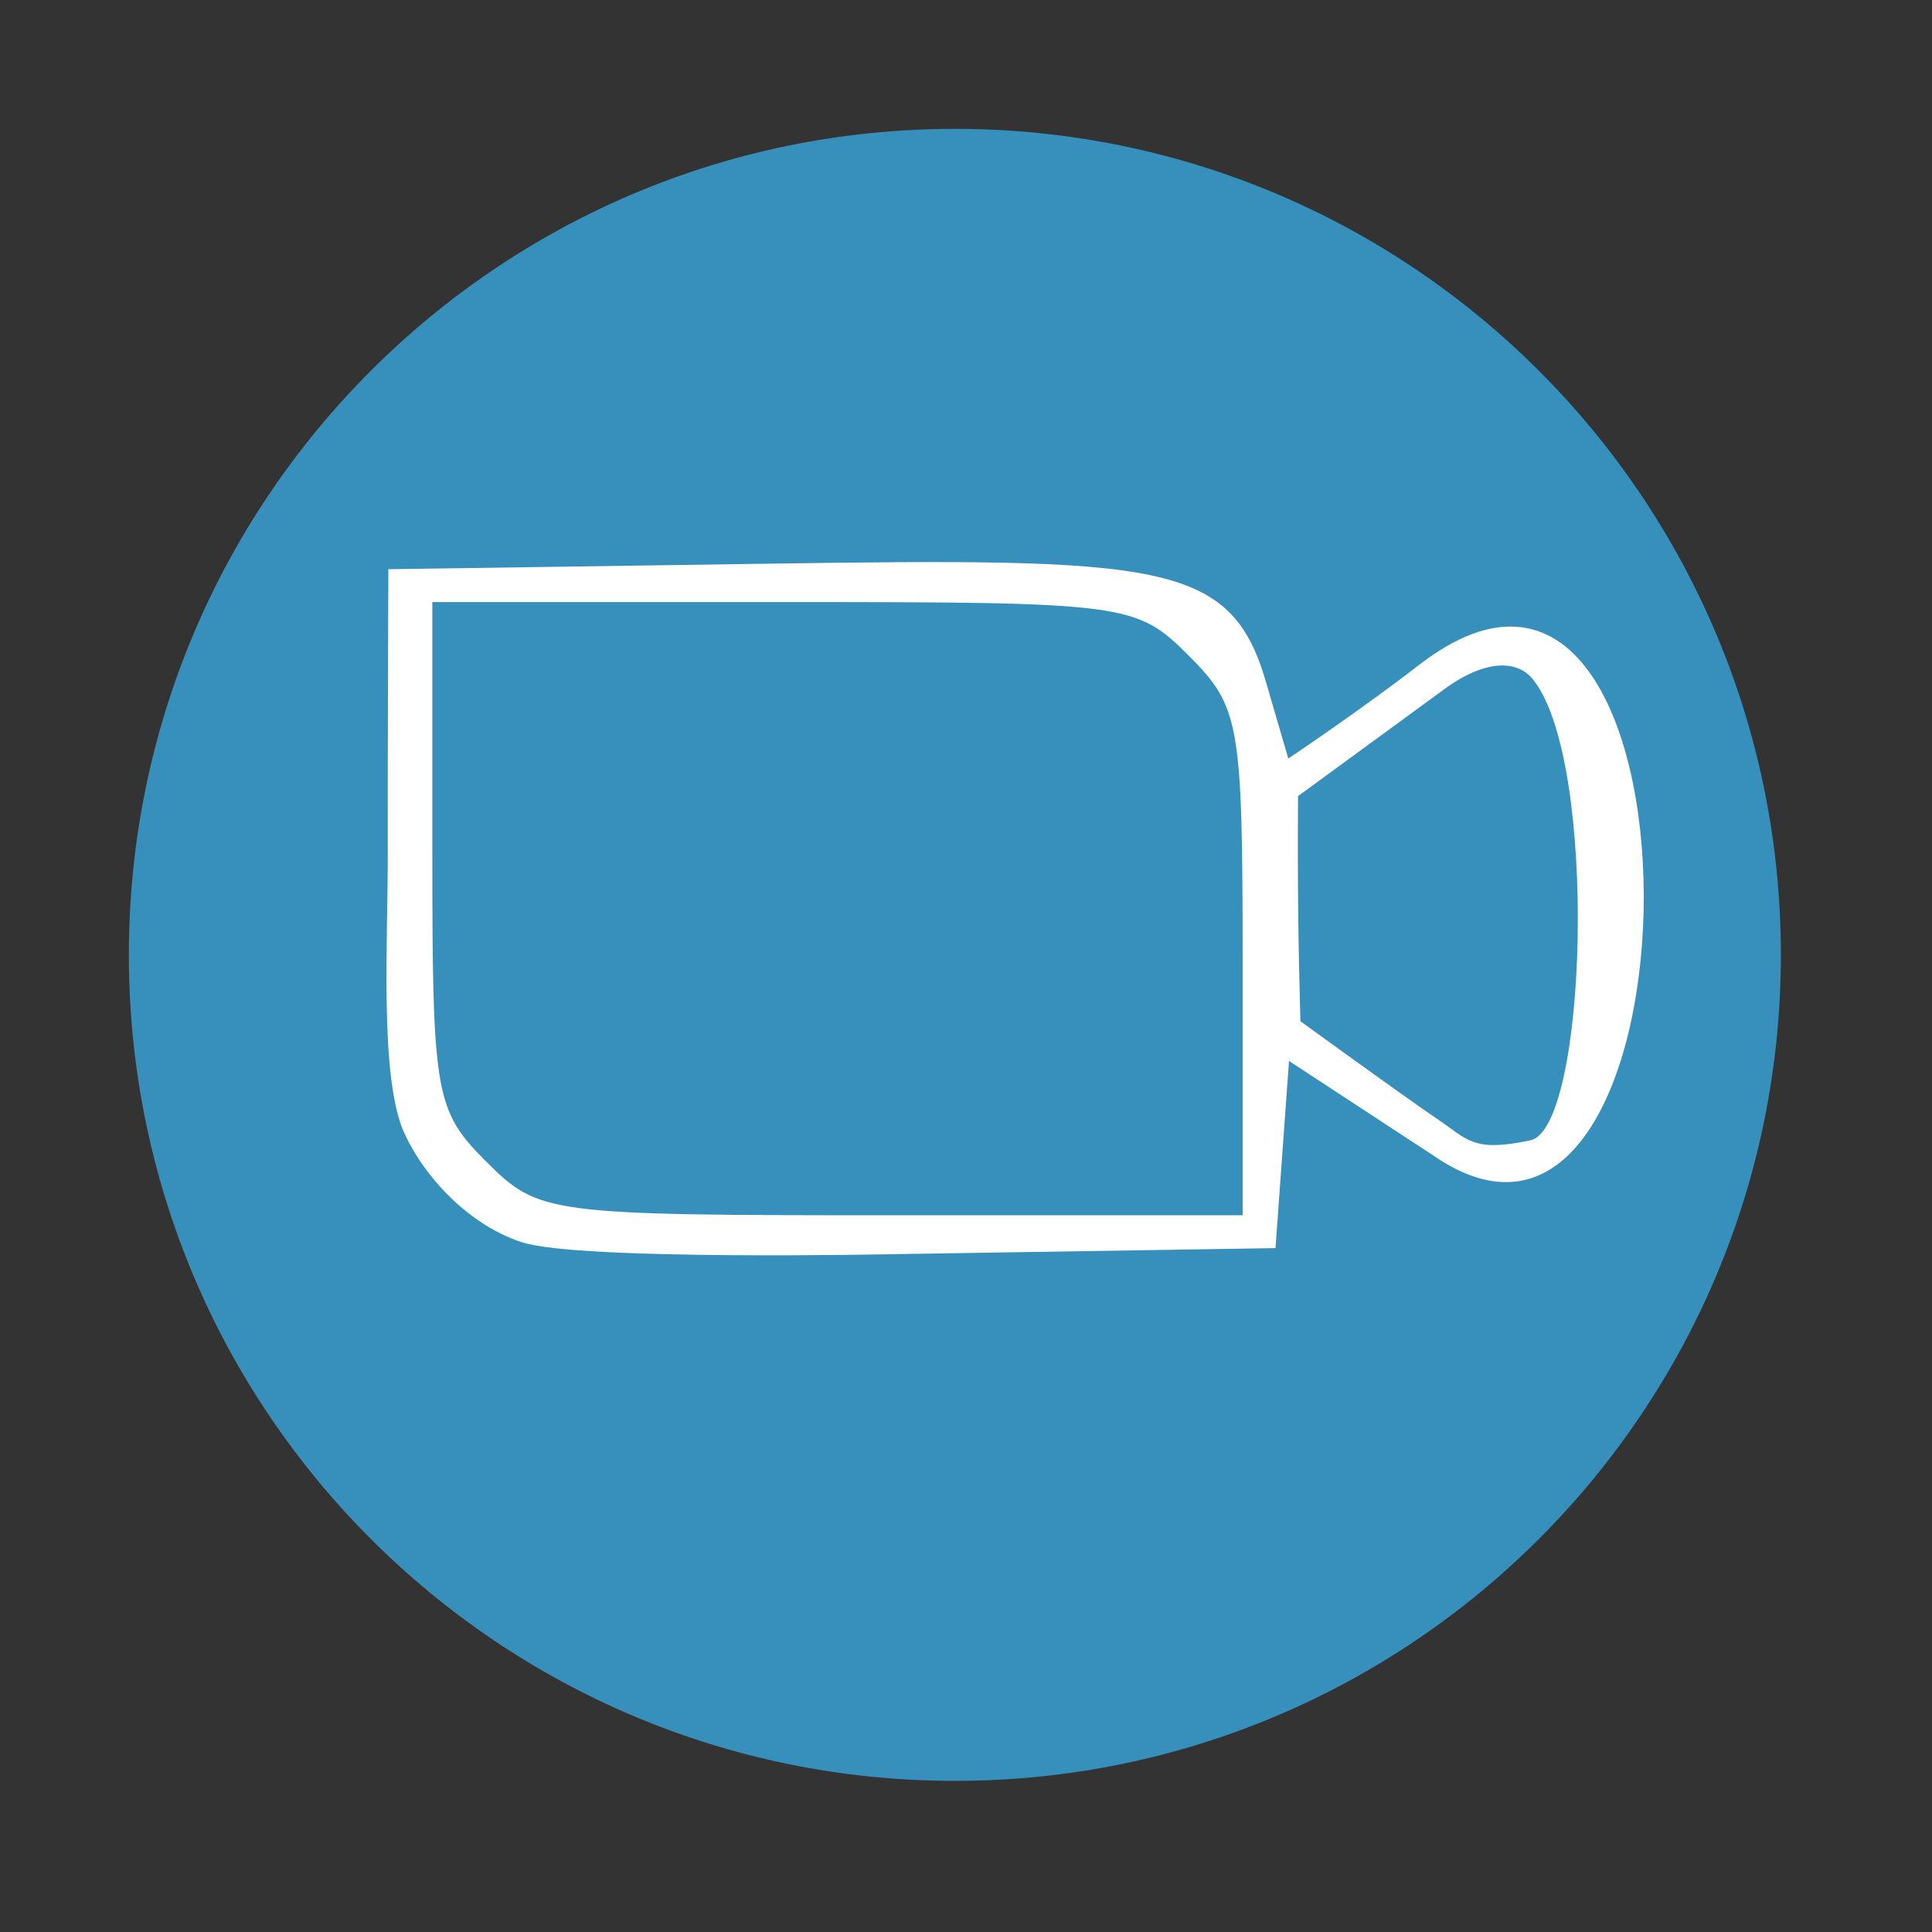 <svg xmlns="http://www.w3.org/2000/svg" height="512" width="512">
 <rect width="100%" height="100%" fill="#333333" stroke="none"/>
 <path d="M471.95 253.05c0 120.9-98.01 218.9-218.9 218.9-120.9 0-218.9-98.01-218.9-218.9 0-120.9 98.01-218.9 218.9-218.9 120.9 0 218.9 98.01 218.9 218.9" fill="#3790bc" fill-rule="evenodd"/>
 <path d="M106.747 299.386c-6.13-15.27-3.933-49.51-3.98-74.085-.047-24.816.15-74.452.15-74.452l98.713-1.44c106.082-1.547 124.485-.83 133.846 31.264l5.935 20.35s19.33-12.948 34.617-24.784c80.156-62.054 77.588 181.59 3.447 129.738L341.6 281.168l-1.79 24.798-1.792 24.798-100.423 1.59s-84.057 1.782-99.242-3.133c-15.185-4.913-26.92-18.84-31.606-29.834zm222.565-44.334c0-63.405-.766-67.773-14.245-81.253-13.94-13.942-16.236-14.246-107.37-14.246h-93.124v67.007c0 63.406.766 67.773 14.246 81.253 13.94 13.94 16.235 14.246 107.368 14.246h93.124zm77.245-74.602c-4.125-5.683-12.772-5.87-23.76 2.155-12.94 9.453-38.806 28.38-38.806 28.38-.15 23.112.06 38.684.627 59.642 0 0 26.35 19.163 36.512 26.085 7.93 5.404 9.384 8.686 24.445 5.483 15.06-3.202 18.01-99.607.982-121.745z" fill="#fff"/>
</svg>

